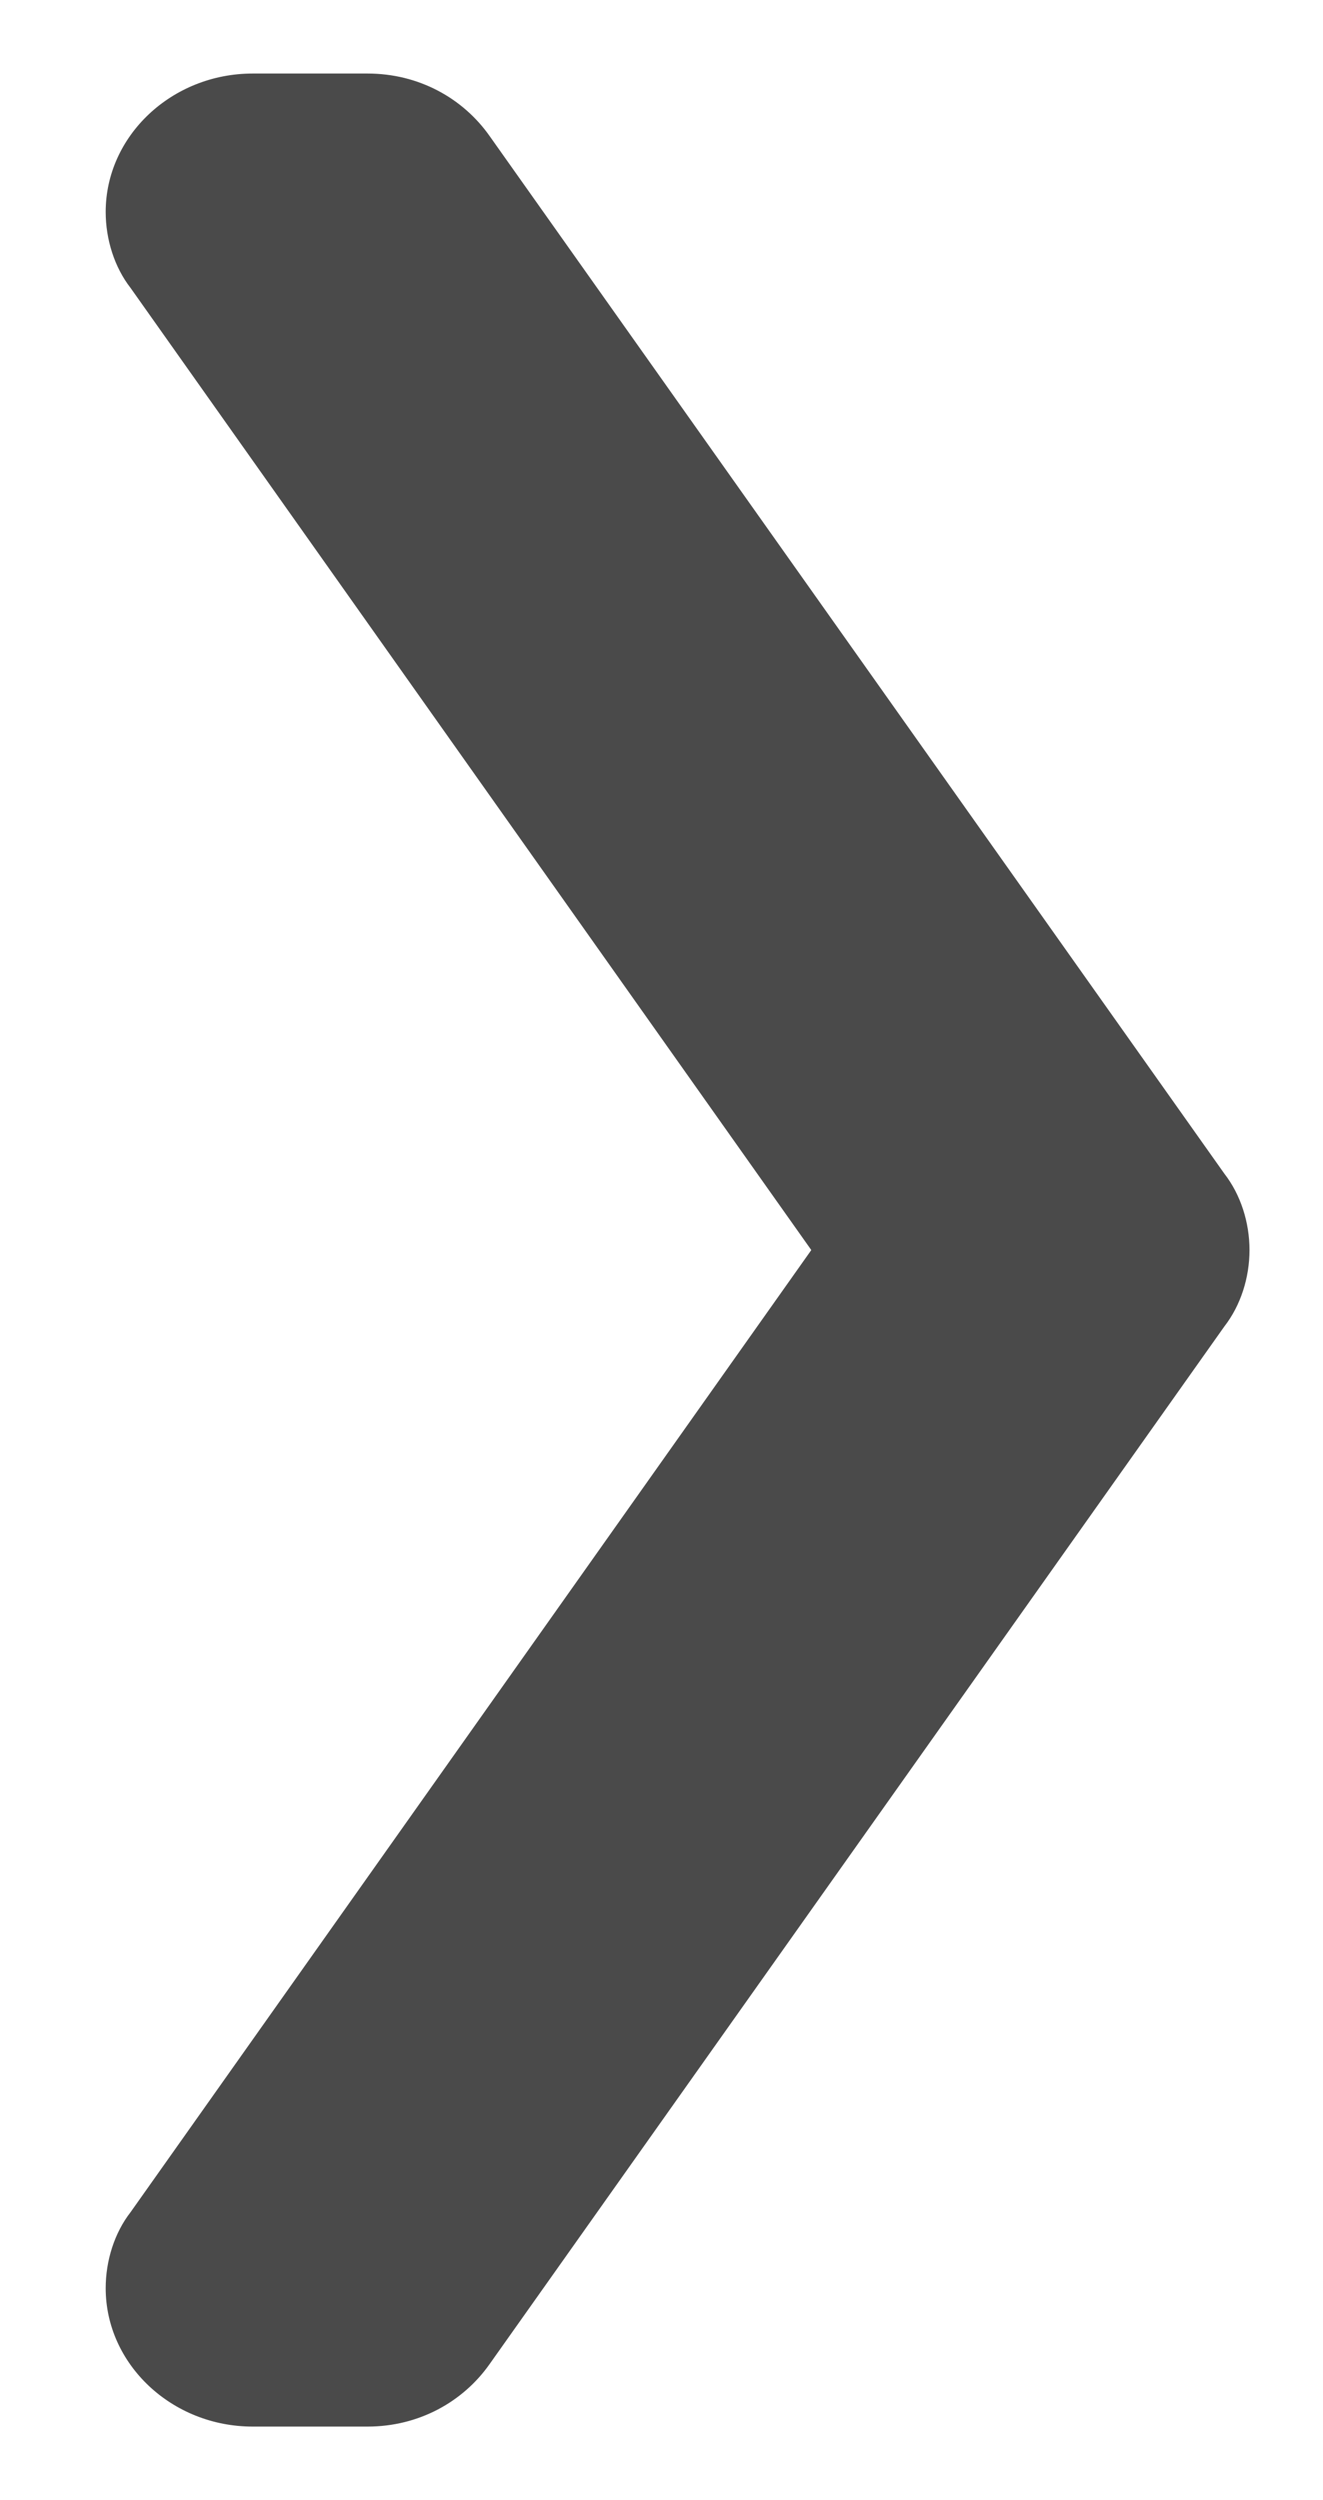 <?xml version="1.0" encoding="UTF-8"?>
<svg width="9px" height="17px" viewBox="0 0 9 17" version="1.1" xmlns="http://www.w3.org/2000/svg" xmlns:xlink="http://www.w3.org/1999/xlink">
    <!-- Generator: Sketch 64 (93537) - https://sketch.com -->
    <title>chevron copy 8</title>
    <desc>Created with Sketch.</desc>
    <g id="App" stroke="none" stroke-width="1" fill="none" fill-rule="evenodd">
        <g id="Session-View" transform="translate(-219, -515)" fill="#4A4A4A" fill-rule="nonzero">
            <g id="chevron-copy-8" transform="translate(219, 515)">
                <path d="M8.5,8.5 C8.5,8.688 8.44,8.876 8.33,9.018 L3.33,16.076 C3.15,16.331 2.85,16.5 2.5,16.5 L1.719,16.5 C1.169,16.5 0.719,16.076 0.719,15.559 C0.719,15.371 0.779,15.182 0.889,15.041 L5.519,8.5 L0.889,1.959 C0.779,1.818 0.719,1.629 0.719,1.441 C0.719,0.924 1.169,0.5 1.719,0.5 L2.5,0.5 C2.85,0.5 3.15,0.669 3.33,0.924 L8.33,7.982 C8.44,8.124 8.5,8.312 8.5,8.5 Z" id="Path"></path>
            </g>
        </g>
    </g>
</svg>